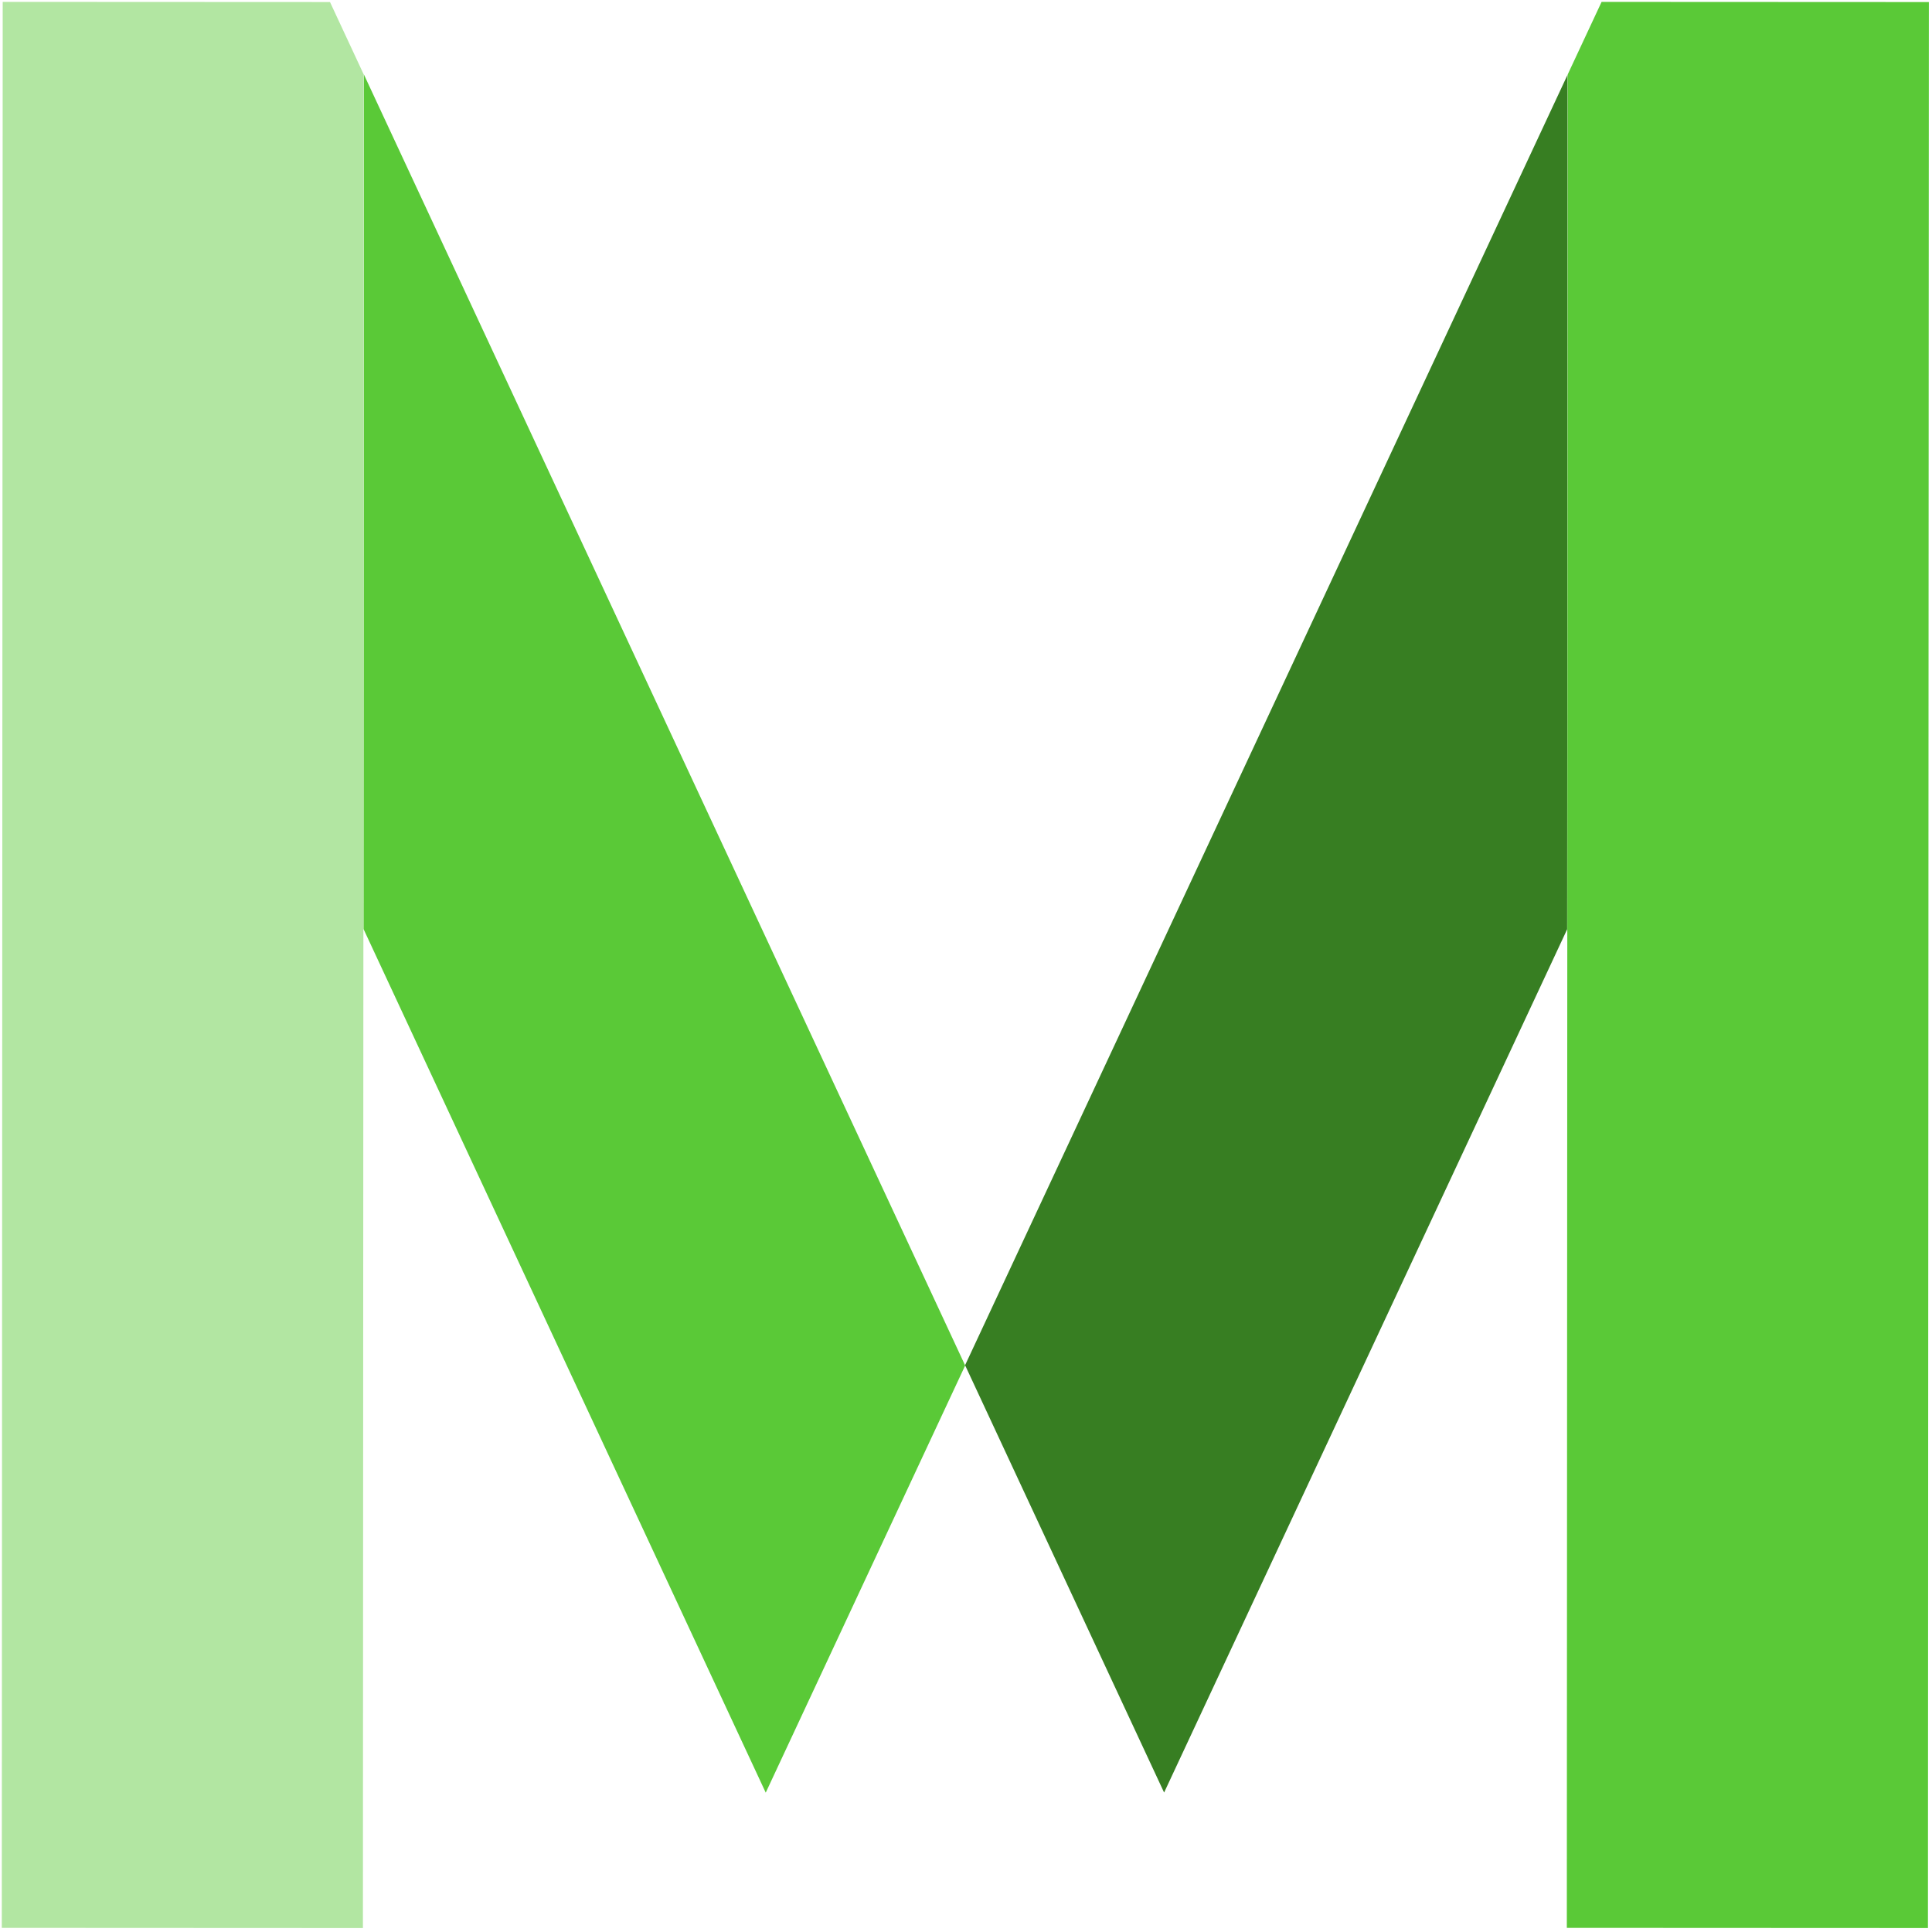<svg width="2085" height="2085" xmlns="http://www.w3.org/2000/svg" xmlns:xlink="http://www.w3.org/1999/xlink" overflow="hidden"><defs><clipPath id="clip0"><rect x="1416" y="197" width="2085" height="2085"/></clipPath></defs><g clip-path="url(#clip0)" transform="translate(-1416 -197)"><path d="M1177.49 0 0 988.029 0 1496.83 787.723 835.851 1177.49 0Z" fill="#5AC937" fill-rule="evenodd" fill-opacity="1" transform="matrix(-0.906 -0.423 -0.423 0.906 2875.54 775.491)"/><path d="M389.764 0 0 835.852 0 1864.15 389.764 1537.1 389.764 0Z" fill="#377E22" fill-rule="evenodd" fill-opacity="1" transform="matrix(-0.906 -0.423 -0.423 0.906 3460.83 442.586)"/><path d="M911.615 0.003 911.615 0.003 911.609 0 845.419 55.541 455.656 891.391 455.654 891.392 0 1868.55 353.246 2033.27 1162.15 298.576 1162.15 298.575 1162.15 298.575 1231.76 149.289Z" fill="#B2E6A2" fill-rule="evenodd" fill-opacity="1" transform="matrix(-0.906 -0.423 -0.423 0.906 2598.05 584.816)"/><path d="M1198.66 149.289 1198.66 149.286 808.9 149.286 808.899 149.287 808.899 149.288 0 1883.98 353.246 2048.7 808.9 1071.55 808.9 1071.55 1198.66 235.695ZM878.513 0 808.9 149.286 1198.66 149.286Z" fill="#5AC937" fill-rule="evenodd" fill-opacity="1" transform="matrix(-0.906 -0.423 -0.423 0.906 4293.55 570.83)"/></g></svg>